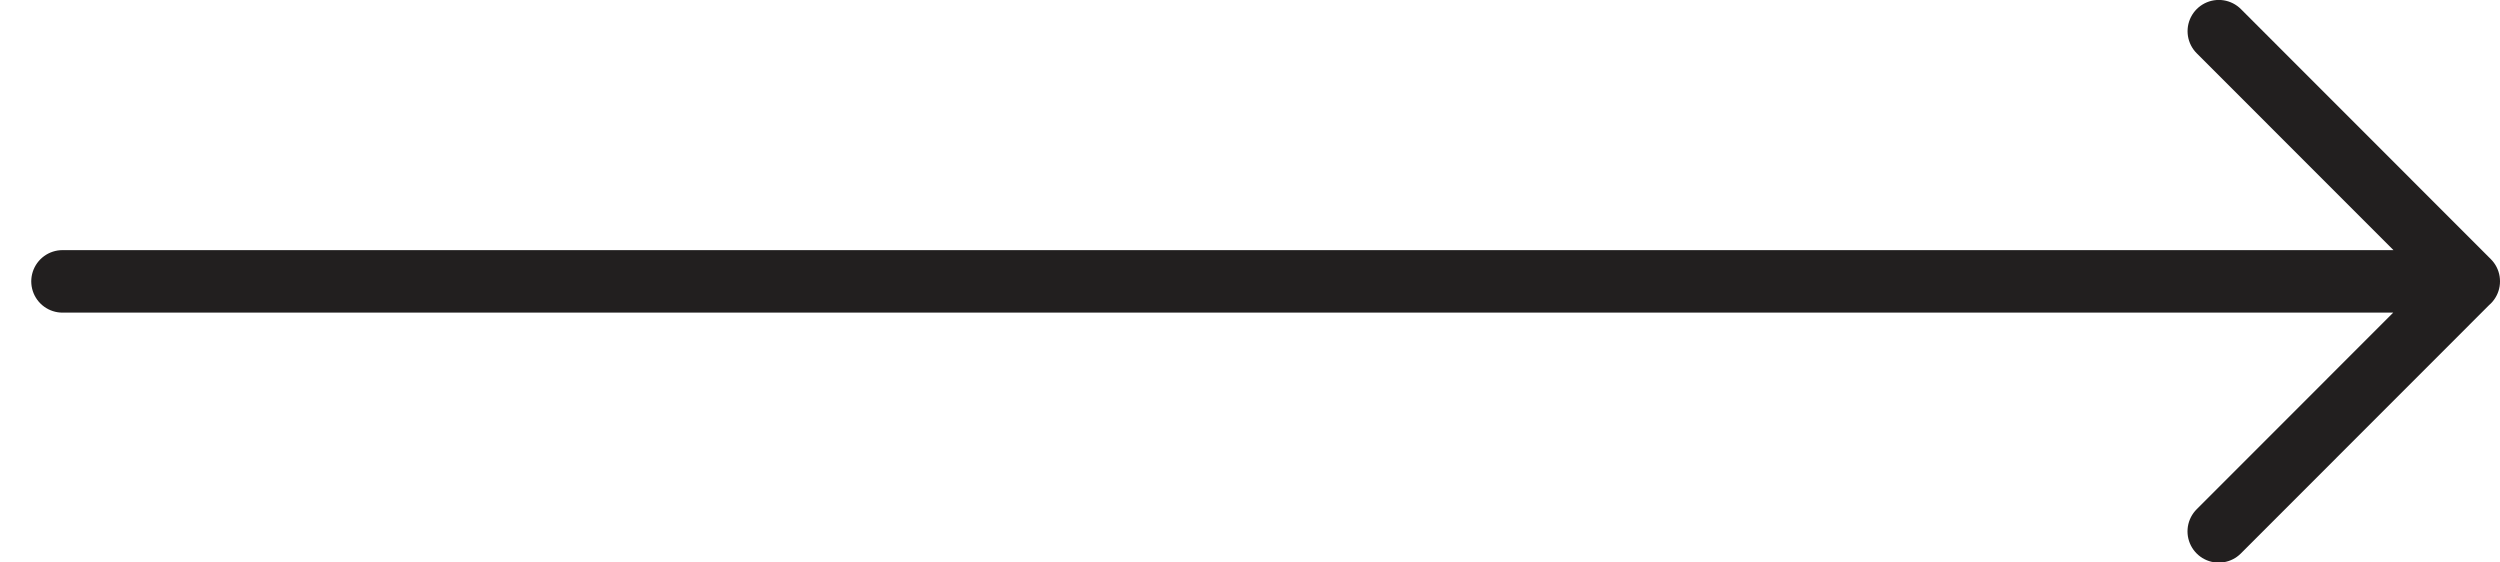 <svg width="40" height="9" viewBox="0 0 40 9" fill="none" xmlns="http://www.w3.org/2000/svg">
<path id="Vector" d="M35.501 0.499L39.5 4.5L35.5 8.502M1 4.502H39.5" stroke="#221F1F" stroke-linecap="round" stroke-linejoin="round"/>
</svg>
